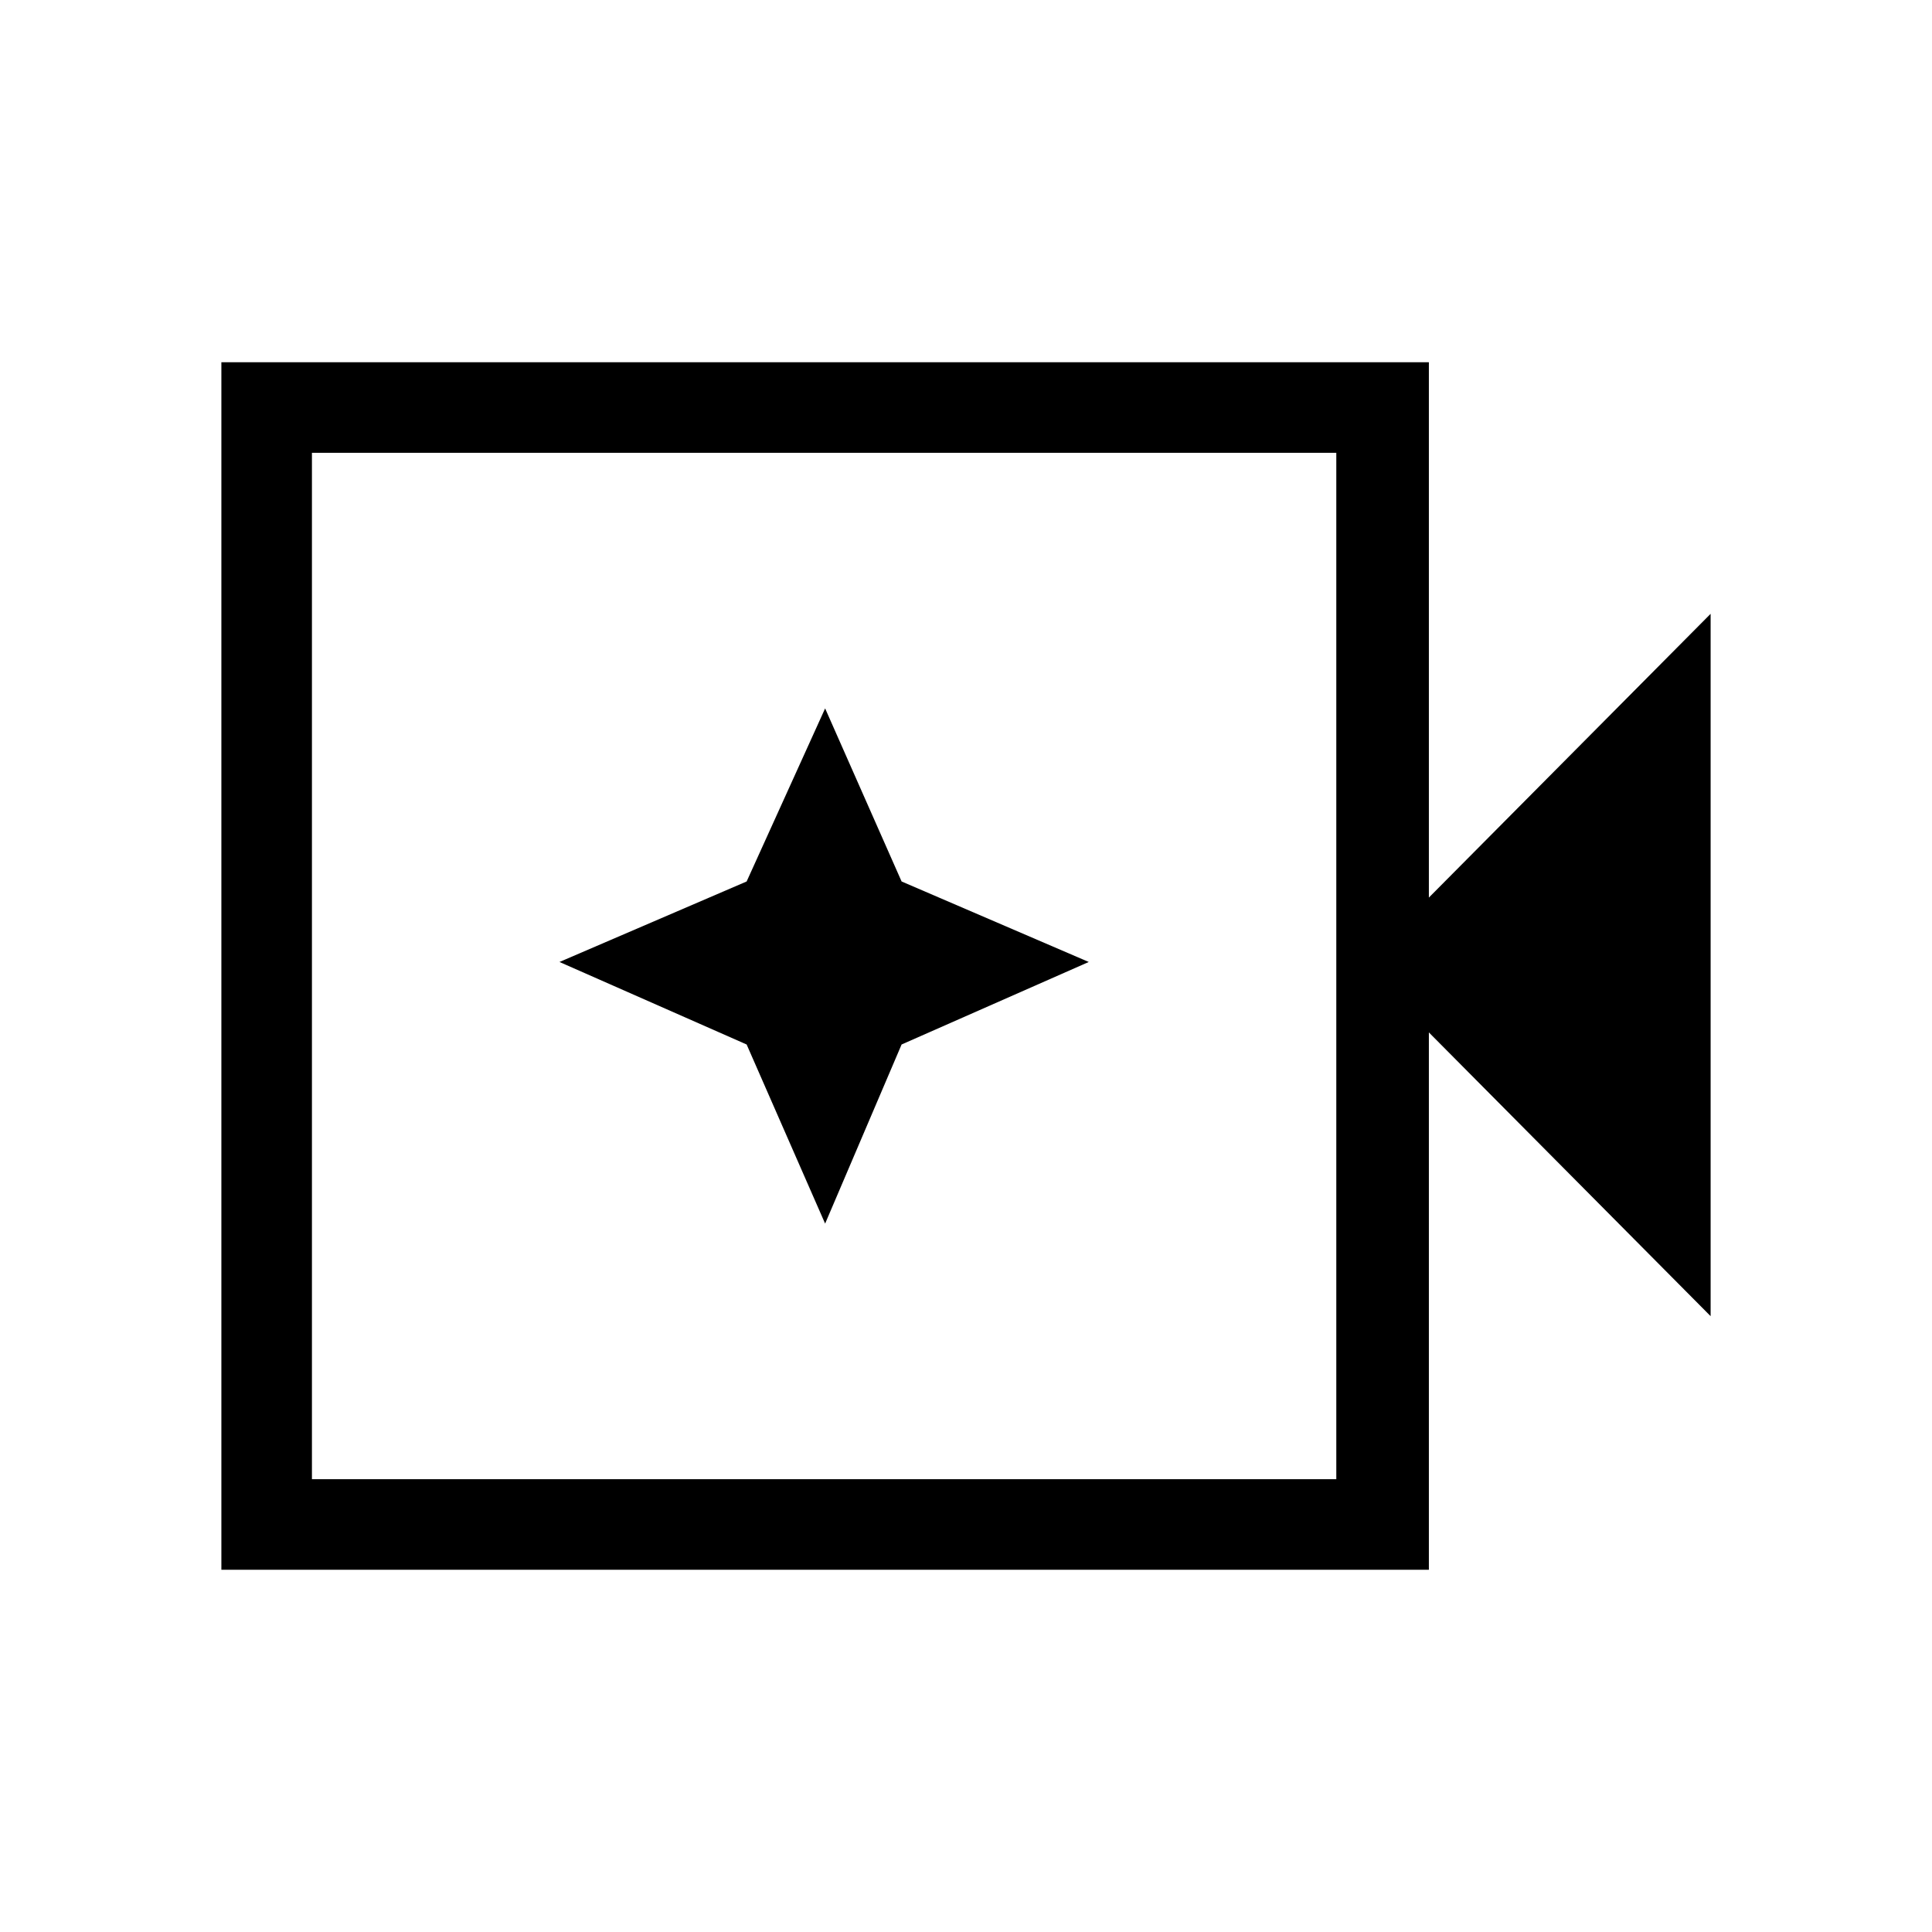 <svg xmlns="http://www.w3.org/2000/svg" width="48" height="48" viewBox="0 0 48 48"><path d="M5.5 39V9h30v13.3l7-7.05V32.7l-7-7.05V39Zm2.25-2.25H33.2v-25.5H7.75Zm0 0v-25.5 25.5ZM20.5 30.4l1.9-4.45 4.65-2.05-4.65-2-1.9-4.3-1.95 4.3-4.65 2 4.65 2.05Z"/></svg>